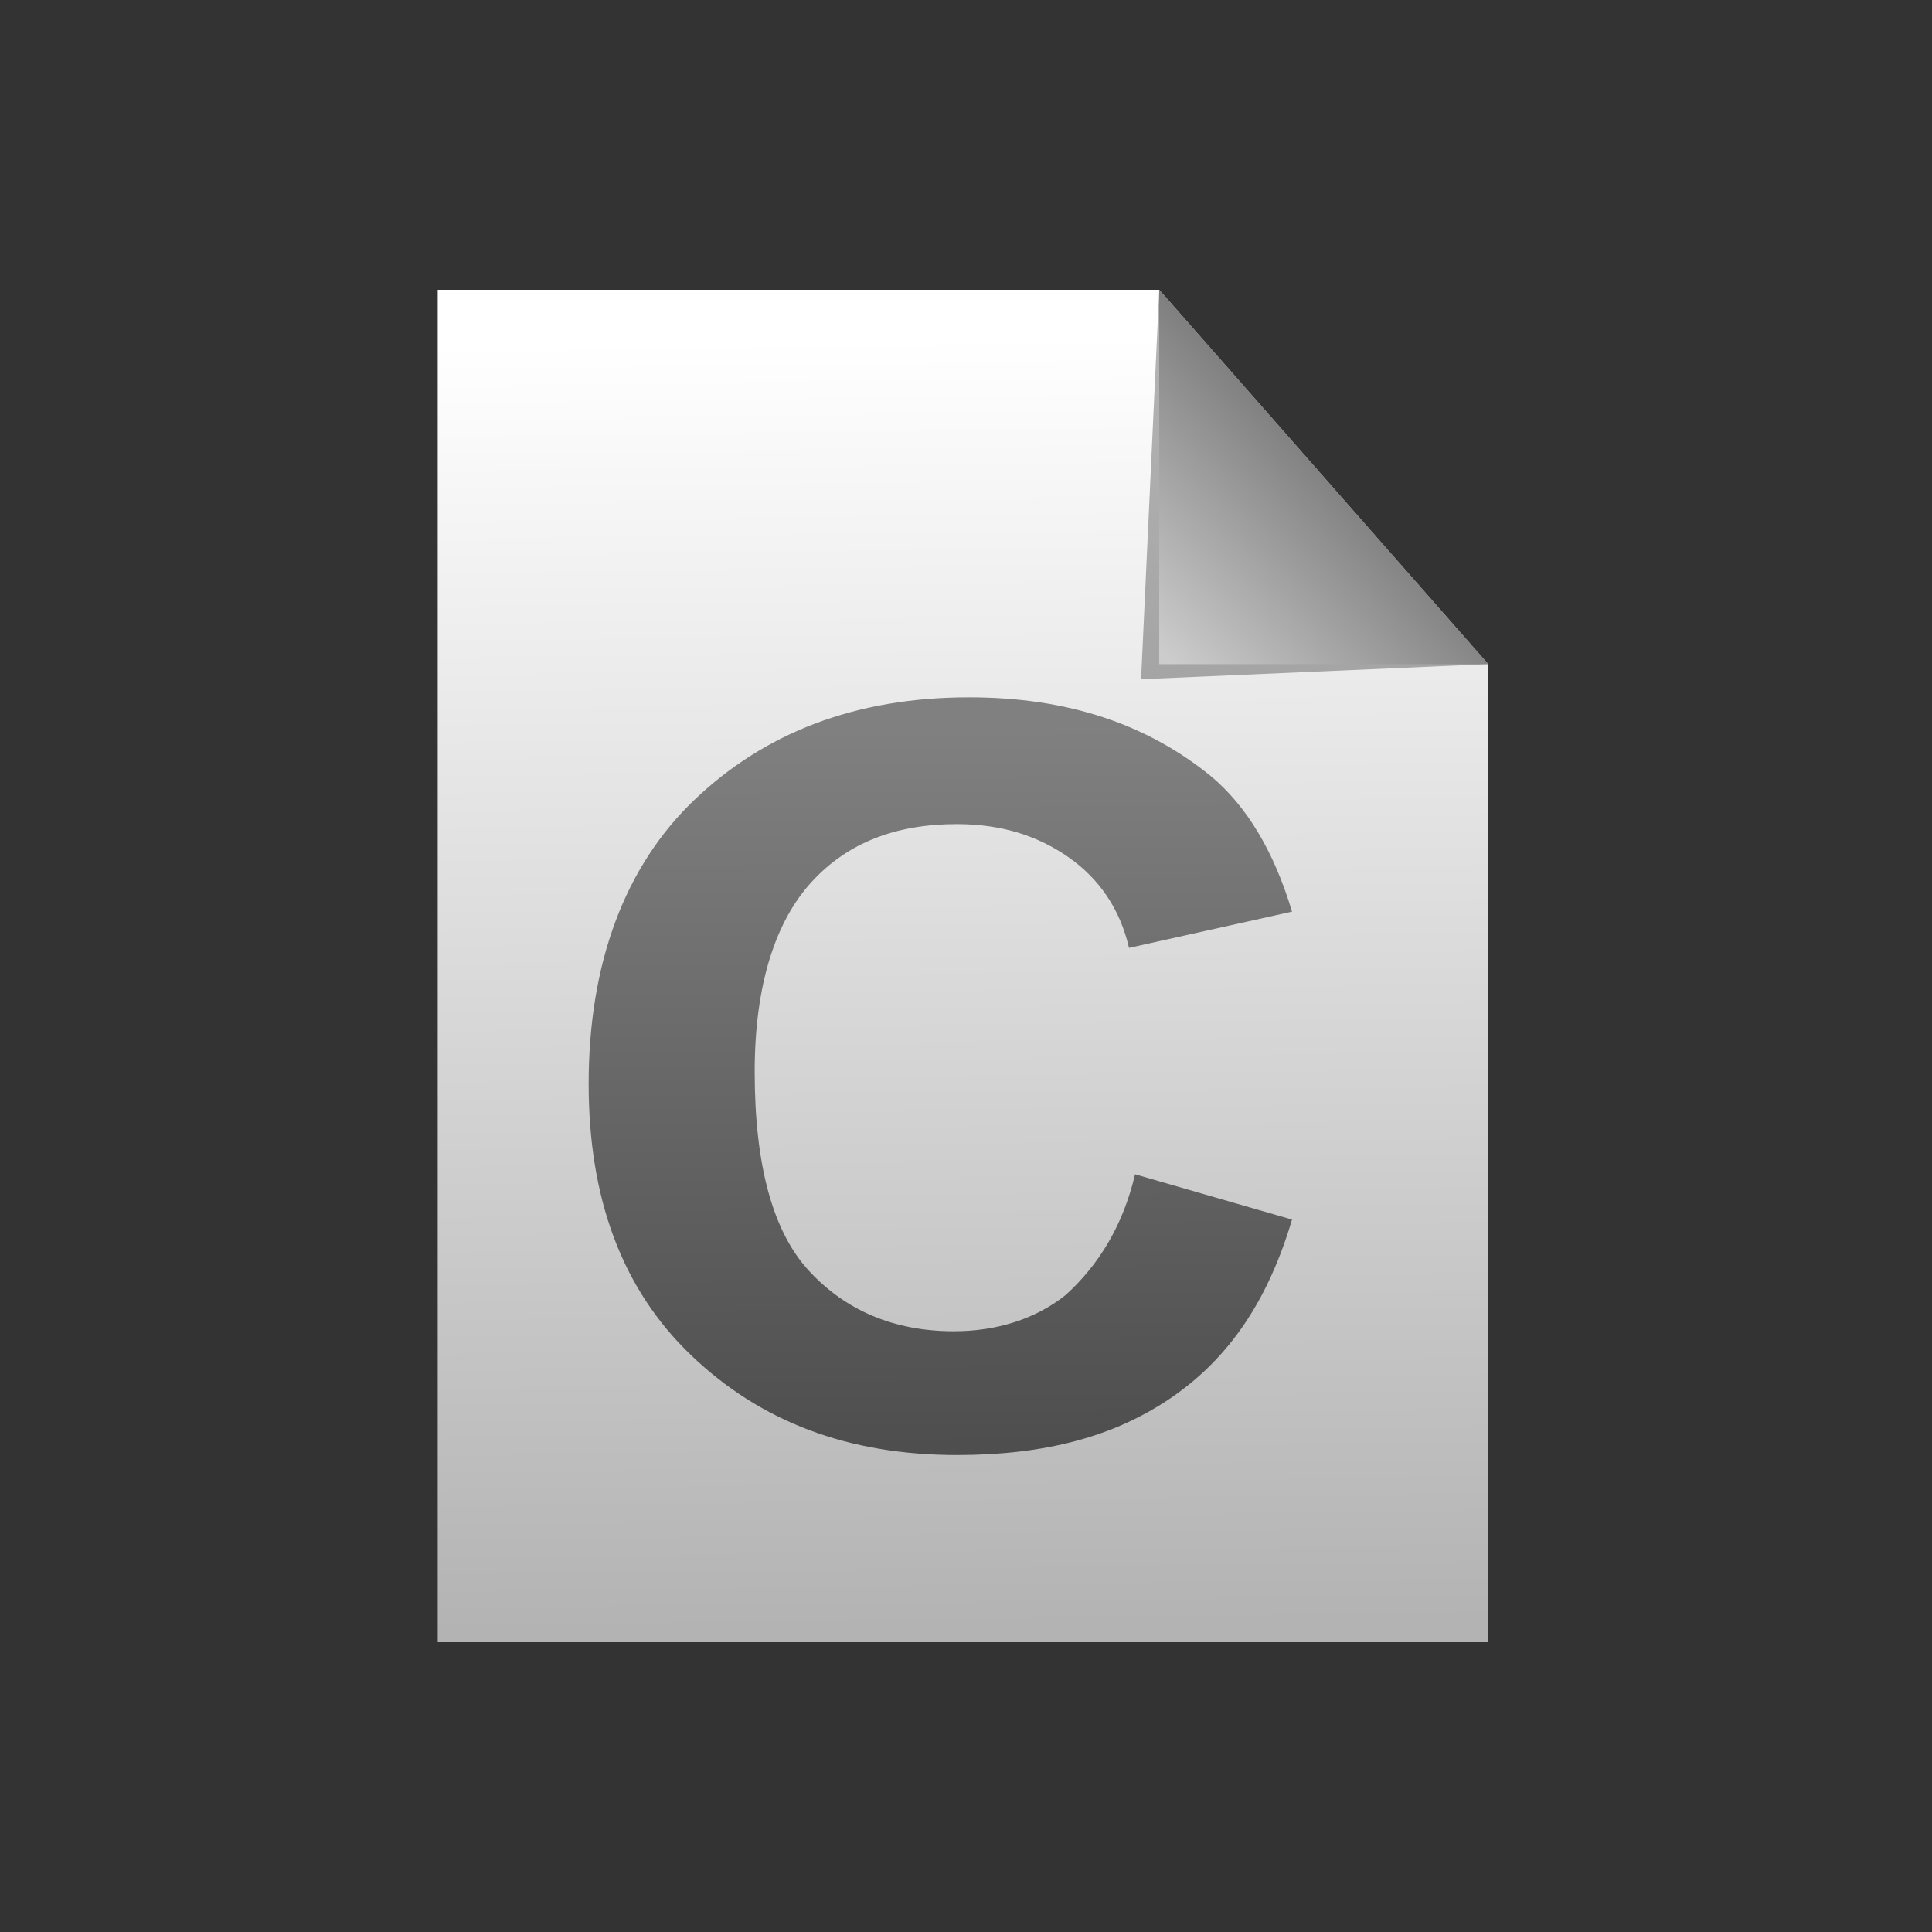 <?xml version="1.0" encoding="utf-8"?>
<!-- Generator: Adobe Illustrator 24.3.0, SVG Export Plug-In . SVG Version: 6.00 Build 0)  -->
<svg version="1.1" id="Class_x5F_64" xmlns="http://www.w3.org/2000/svg" xmlns:xlink="http://www.w3.org/1999/xlink" x="0px"
	 y="0px" viewBox="0 0 64 64" style="enable-background:new 0 0 64 64;" xml:space="preserve">
<rect x="0" y="0" width="64" height="64" fill="#333333" stroke="none"/>
<style type="text/css">
	.st0{fill:url(#SVGID_1_);}
	.st1{opacity:0.3;}
	.st2{fill:url(#SVGID_2_);}
	.st3{fill:url(#SVGID_3_);}
	.st4{fill:none;}
</style>
<g>
	<linearGradient id="SVGID_1_" gradientUnits="userSpaceOnUse" x1="31.581" y1="11.162" x2="32.13" y2="53.904">
		<stop  offset="0" style="stop-color:#FFFFFF"/>
		<stop  offset="1" style="stop-color:#B3B3B3"/>
	</linearGradient>
	<polyline class="st0" points="49.3,22 49.3,54.4 14.5,54.4 14.5,9.6 38.4,9.6 	"/>
	<polygon class="st1" points="38.4,9.6 37.8,22.5 49.3,22 	"/>
	<linearGradient id="SVGID_2_" gradientUnits="userSpaceOnUse" x1="38.223" y1="21.296" x2="44.066" y2="15.629">
		<stop  offset="0" style="stop-color:#CCCCCC"/>
		<stop  offset="1" style="stop-color:#808080"/>
	</linearGradient>
	<polygon class="st2" points="38.4,9.6 38.4,22 49.3,22 	"/>
	<g>
		<linearGradient id="SVGID_3_" gradientUnits="userSpaceOnUse" x1="31.125" y1="24.11" x2="31.231" y2="48.371">
			<stop  offset="0" style="stop-color:#808080"/>
			<stop  offset="1" style="stop-color:#4D4D4D"/>
		</linearGradient>
		<path class="st3" d="M37.6,38.9l5.2,1.5c-0.8,2.7-2.1,4.6-4,5.9s-4.2,1.9-7.1,1.9c-3.6,0-6.5-1.1-8.8-3.3c-2.3-2.2-3.4-5.2-3.4-9
			c0-4,1.2-7.2,3.5-9.4s5.3-3.4,9.1-3.4c3.3,0,5.9,0.9,8,2.6c1.2,1,2.1,2.5,2.7,4.5l-5.4,1.2c-0.3-1.3-1-2.3-2-3
			c-1-0.7-2.2-1.1-3.7-1.1c-2,0-3.6,0.6-4.8,1.9c-1.2,1.3-1.9,3.4-1.9,6.3c0,3.1,0.6,5.3,1.8,6.6s2.8,2,4.8,2c1.4,0,2.7-0.4,3.7-1.2
			C36.4,41.9,37.2,40.6,37.6,38.9z"/>
	</g>
	<rect x="0" class="st4" width="64" height="64"/>
</g>
</svg>
